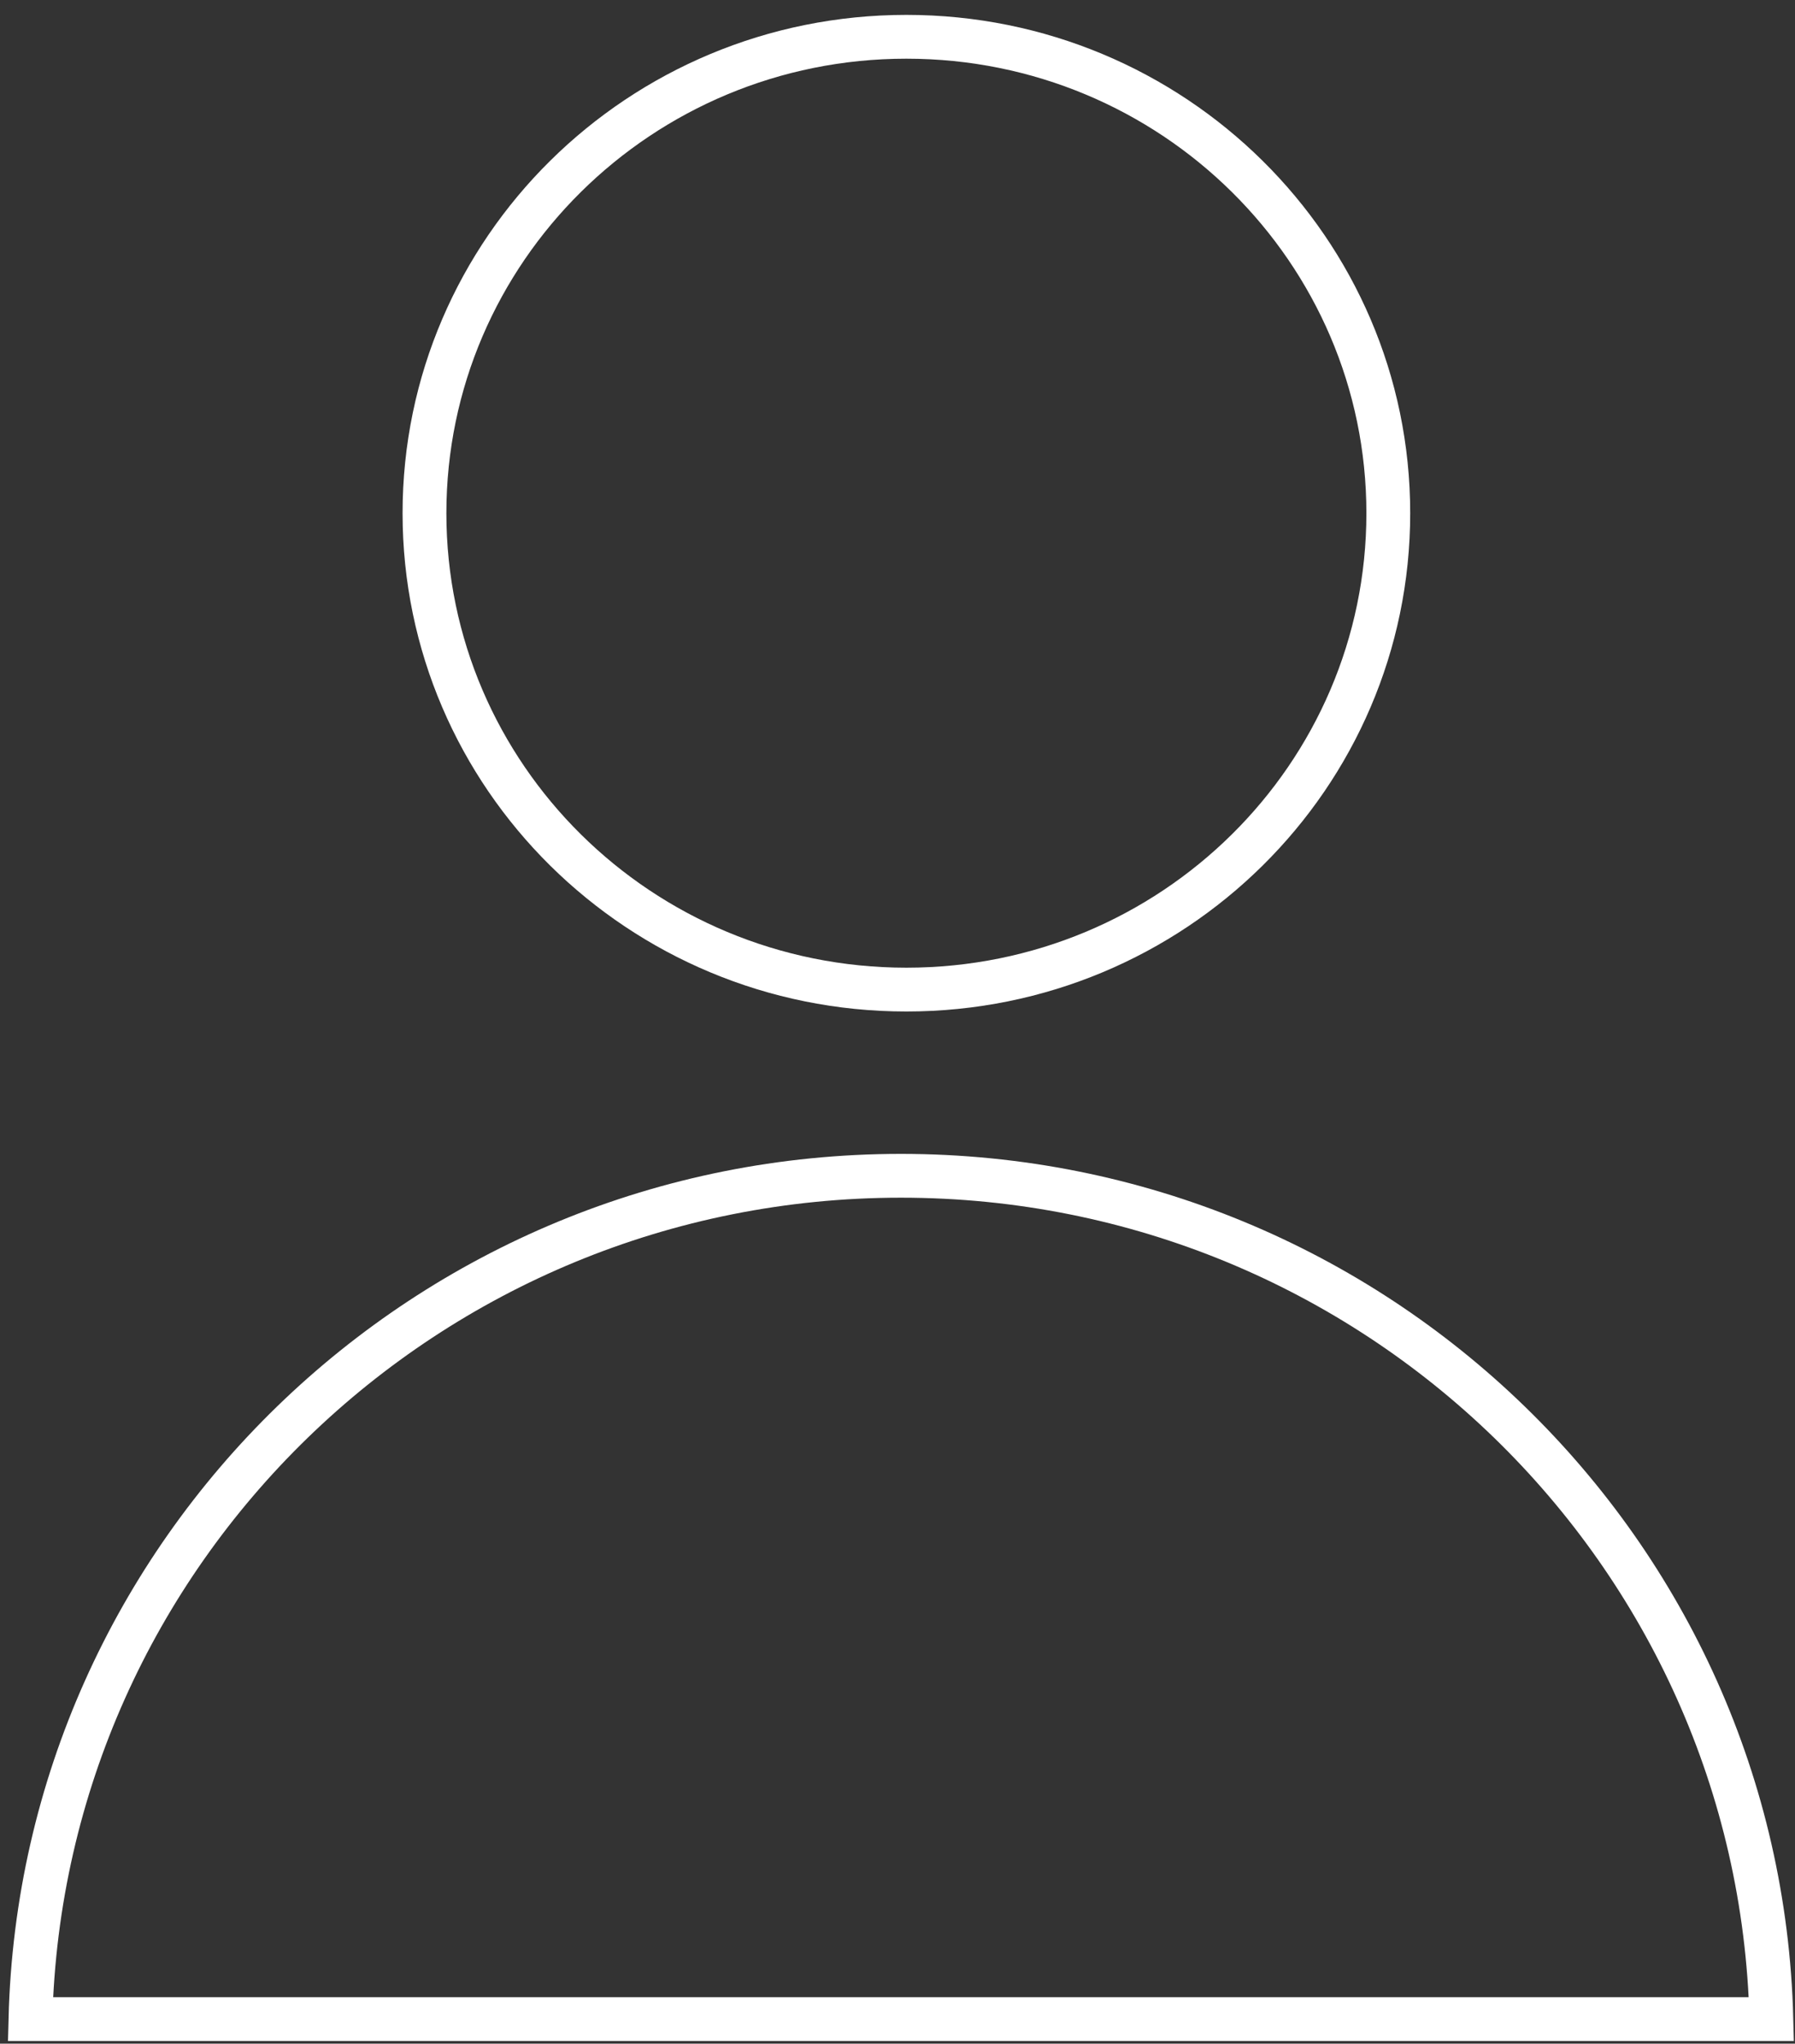 <svg width="101" height="115" viewBox="0 0 101 115" fill="none" xmlns="http://www.w3.org/2000/svg">
<rect x="0" y="0" width="101" height="115" fill="#333333" stroke="none"/>
<path d="M78.116 28.878C78.116 43.671 65.989 55.686 51 55.686C36.011 55.686 23.884 43.671 23.884 28.878C23.884 14.085 36.011 2.07 51 2.07C65.989 2.07 78.116 14.085 78.116 28.878Z" stroke="white" stroke-width="2.465"/>
<path d="M99.671 113.616H1.713C2.371 87.304 24.041 66.163 50.692 66.163C77.343 66.163 99.013 87.304 99.671 113.616Z" stroke="white" stroke-width="2.465"/>
</svg>
